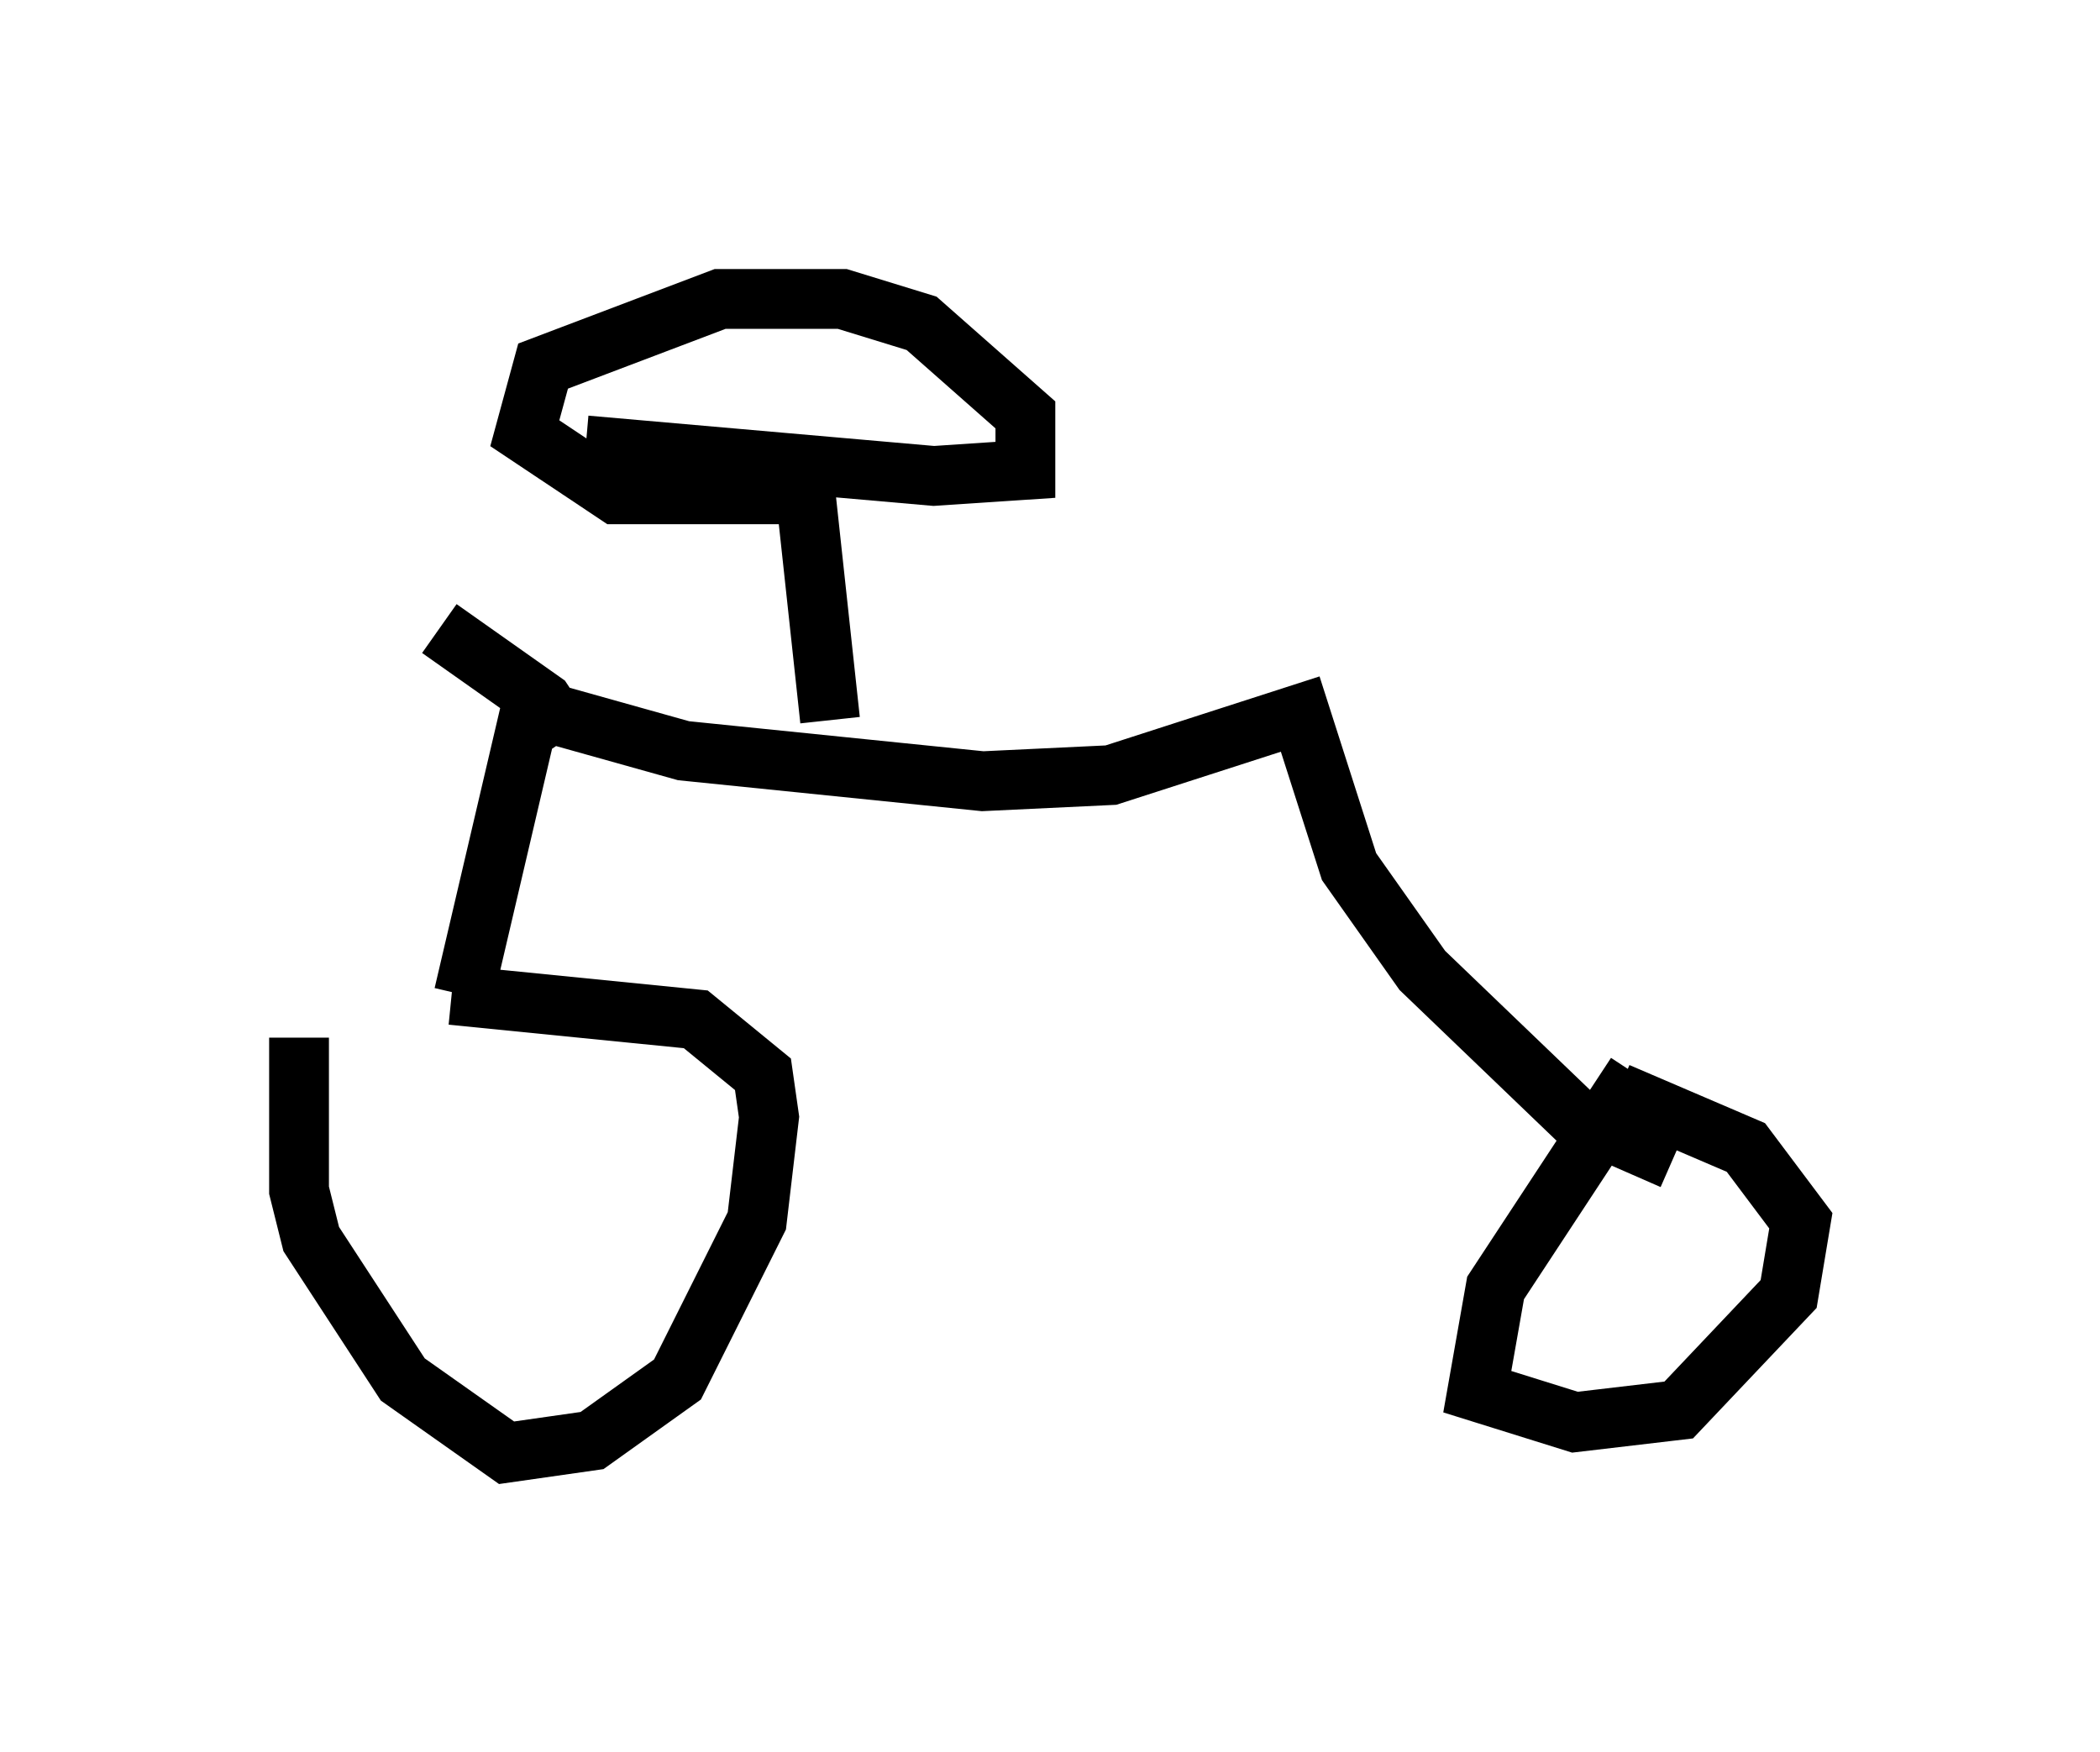 <?xml version="1.0" encoding="utf-8" ?>
<svg baseProfile="full" height="29.294" version="1.1" width="35.113" xmlns="http://www.w3.org/2000/svg" xmlns:ev="http://www.w3.org/2001/xml-events" xmlns:xlink="http://www.w3.org/1999/xlink"><defs /><rect fill="white" height="29.294" width="35.113" x="0" y="0" /><path d="M6.838, 16.433 m-1.838, 0.919 l0.0, 2.552 0.204, 0.817 l1.531, 2.348 1.735, 1.225 l1.429, -0.204 1.429, -1.021 l1.327, -2.654 0.204, -1.735 l-0.102, -0.715 -1.123, -0.919 l-4.083, -0.408 m19.804, 1.327 l-2.348, 3.573 -0.306, 1.735 l1.633, 0.51 1.735, -0.204 l1.838, -1.94 0.204, -1.225 l-0.919, -1.225 -2.144, -0.919 m-19.294, -1.633 l1.123, -4.798 2.552, 0.715 l5.002, 0.51 2.144, -0.102 l3.165, -1.021 0.817, 2.552 l1.225, 1.735 2.552, 2.45 l1.633, 0.715 m-14.088, -7.35 l-0.408, -3.777 -3.165, 0.0 l-1.531, -1.021 0.306, -1.123 l2.96, -1.123 2.042, 0.0 l1.327, 0.408 1.735, 1.531 l0.0, 0.919 -1.531, 0.102 l-5.819, -0.51 m-0.306, 4.9 l-0.408, -0.613 -1.735, -1.225 " fill="none" stroke="black" stroke-width="1" /></svg>